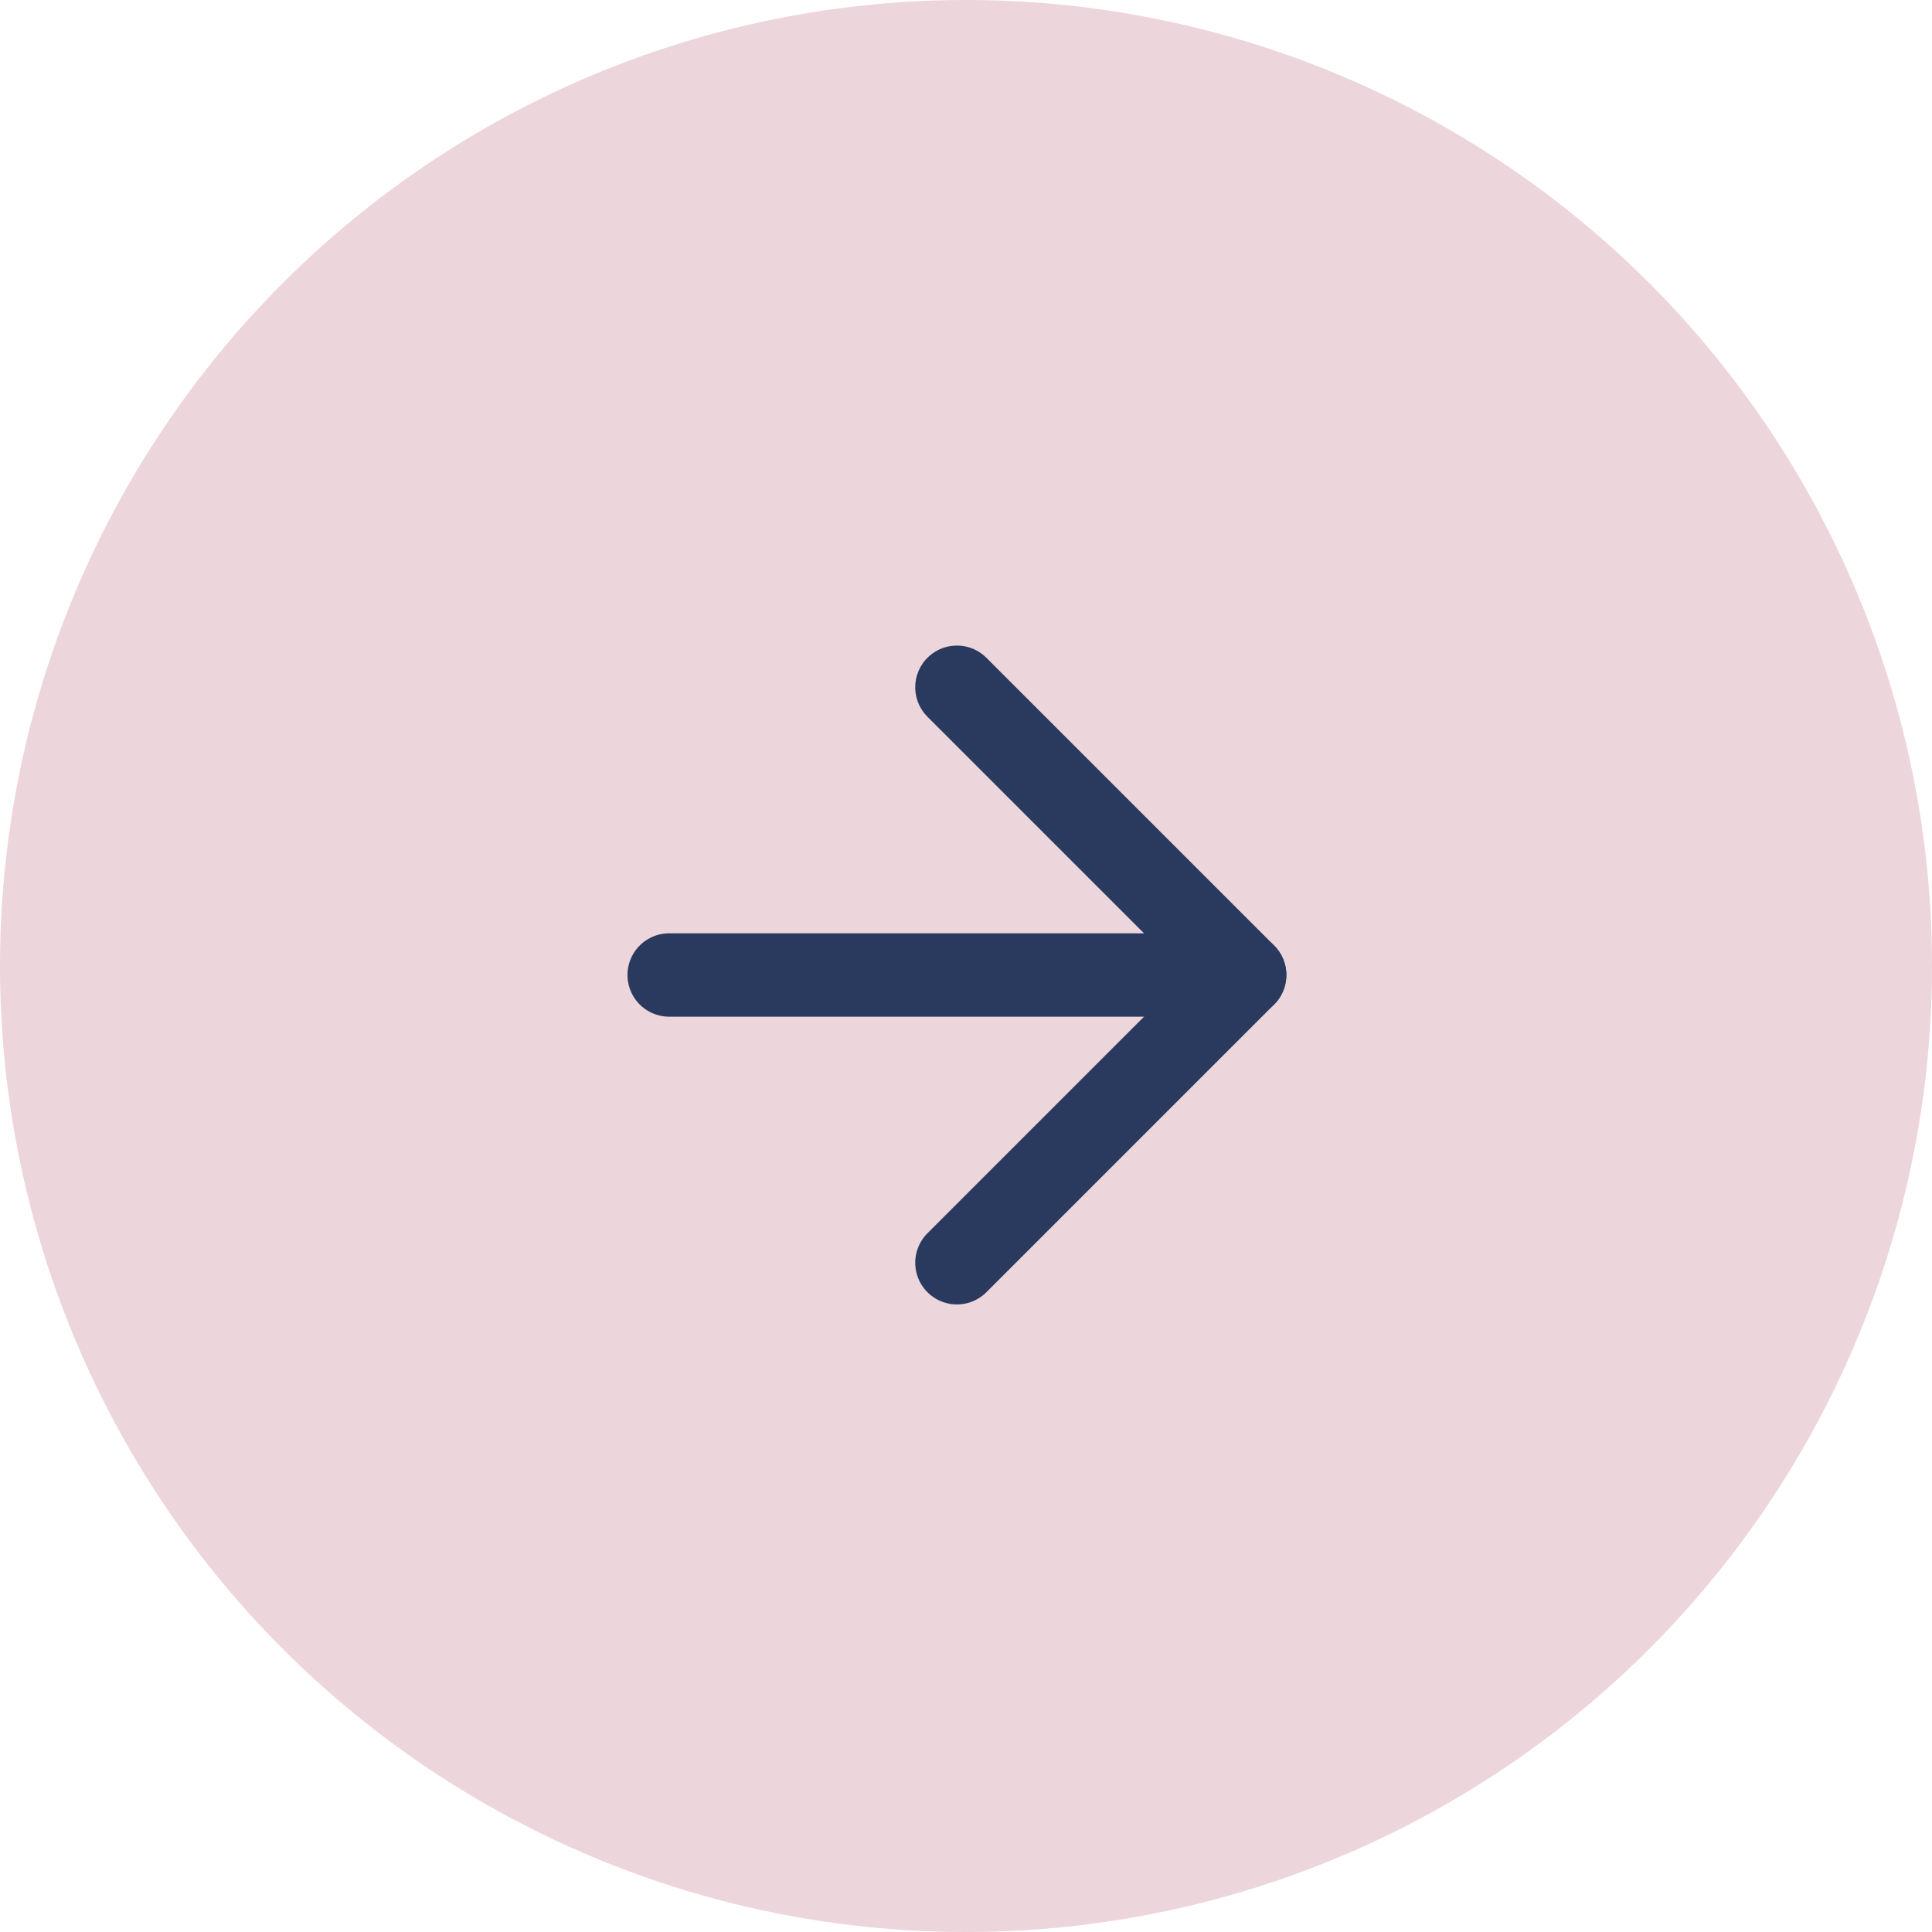 <svg width="47" height="47" viewBox="0 0 47 47" fill="none" xmlns="http://www.w3.org/2000/svg">
<circle cx="23.5" cy="23.5" r="23.5" fill="#ECD5DB"/>
<path d="M16.279 23.719H30.279" stroke="#2A3A5E" stroke-width="2.028" stroke-linecap="round" stroke-linejoin="round"/>
<path d="M23.279 30.719L30.279 23.719L23.279 16.719" stroke="#2A3A5E" stroke-width="2.028" stroke-linecap="round" stroke-linejoin="round"/>
</svg>
